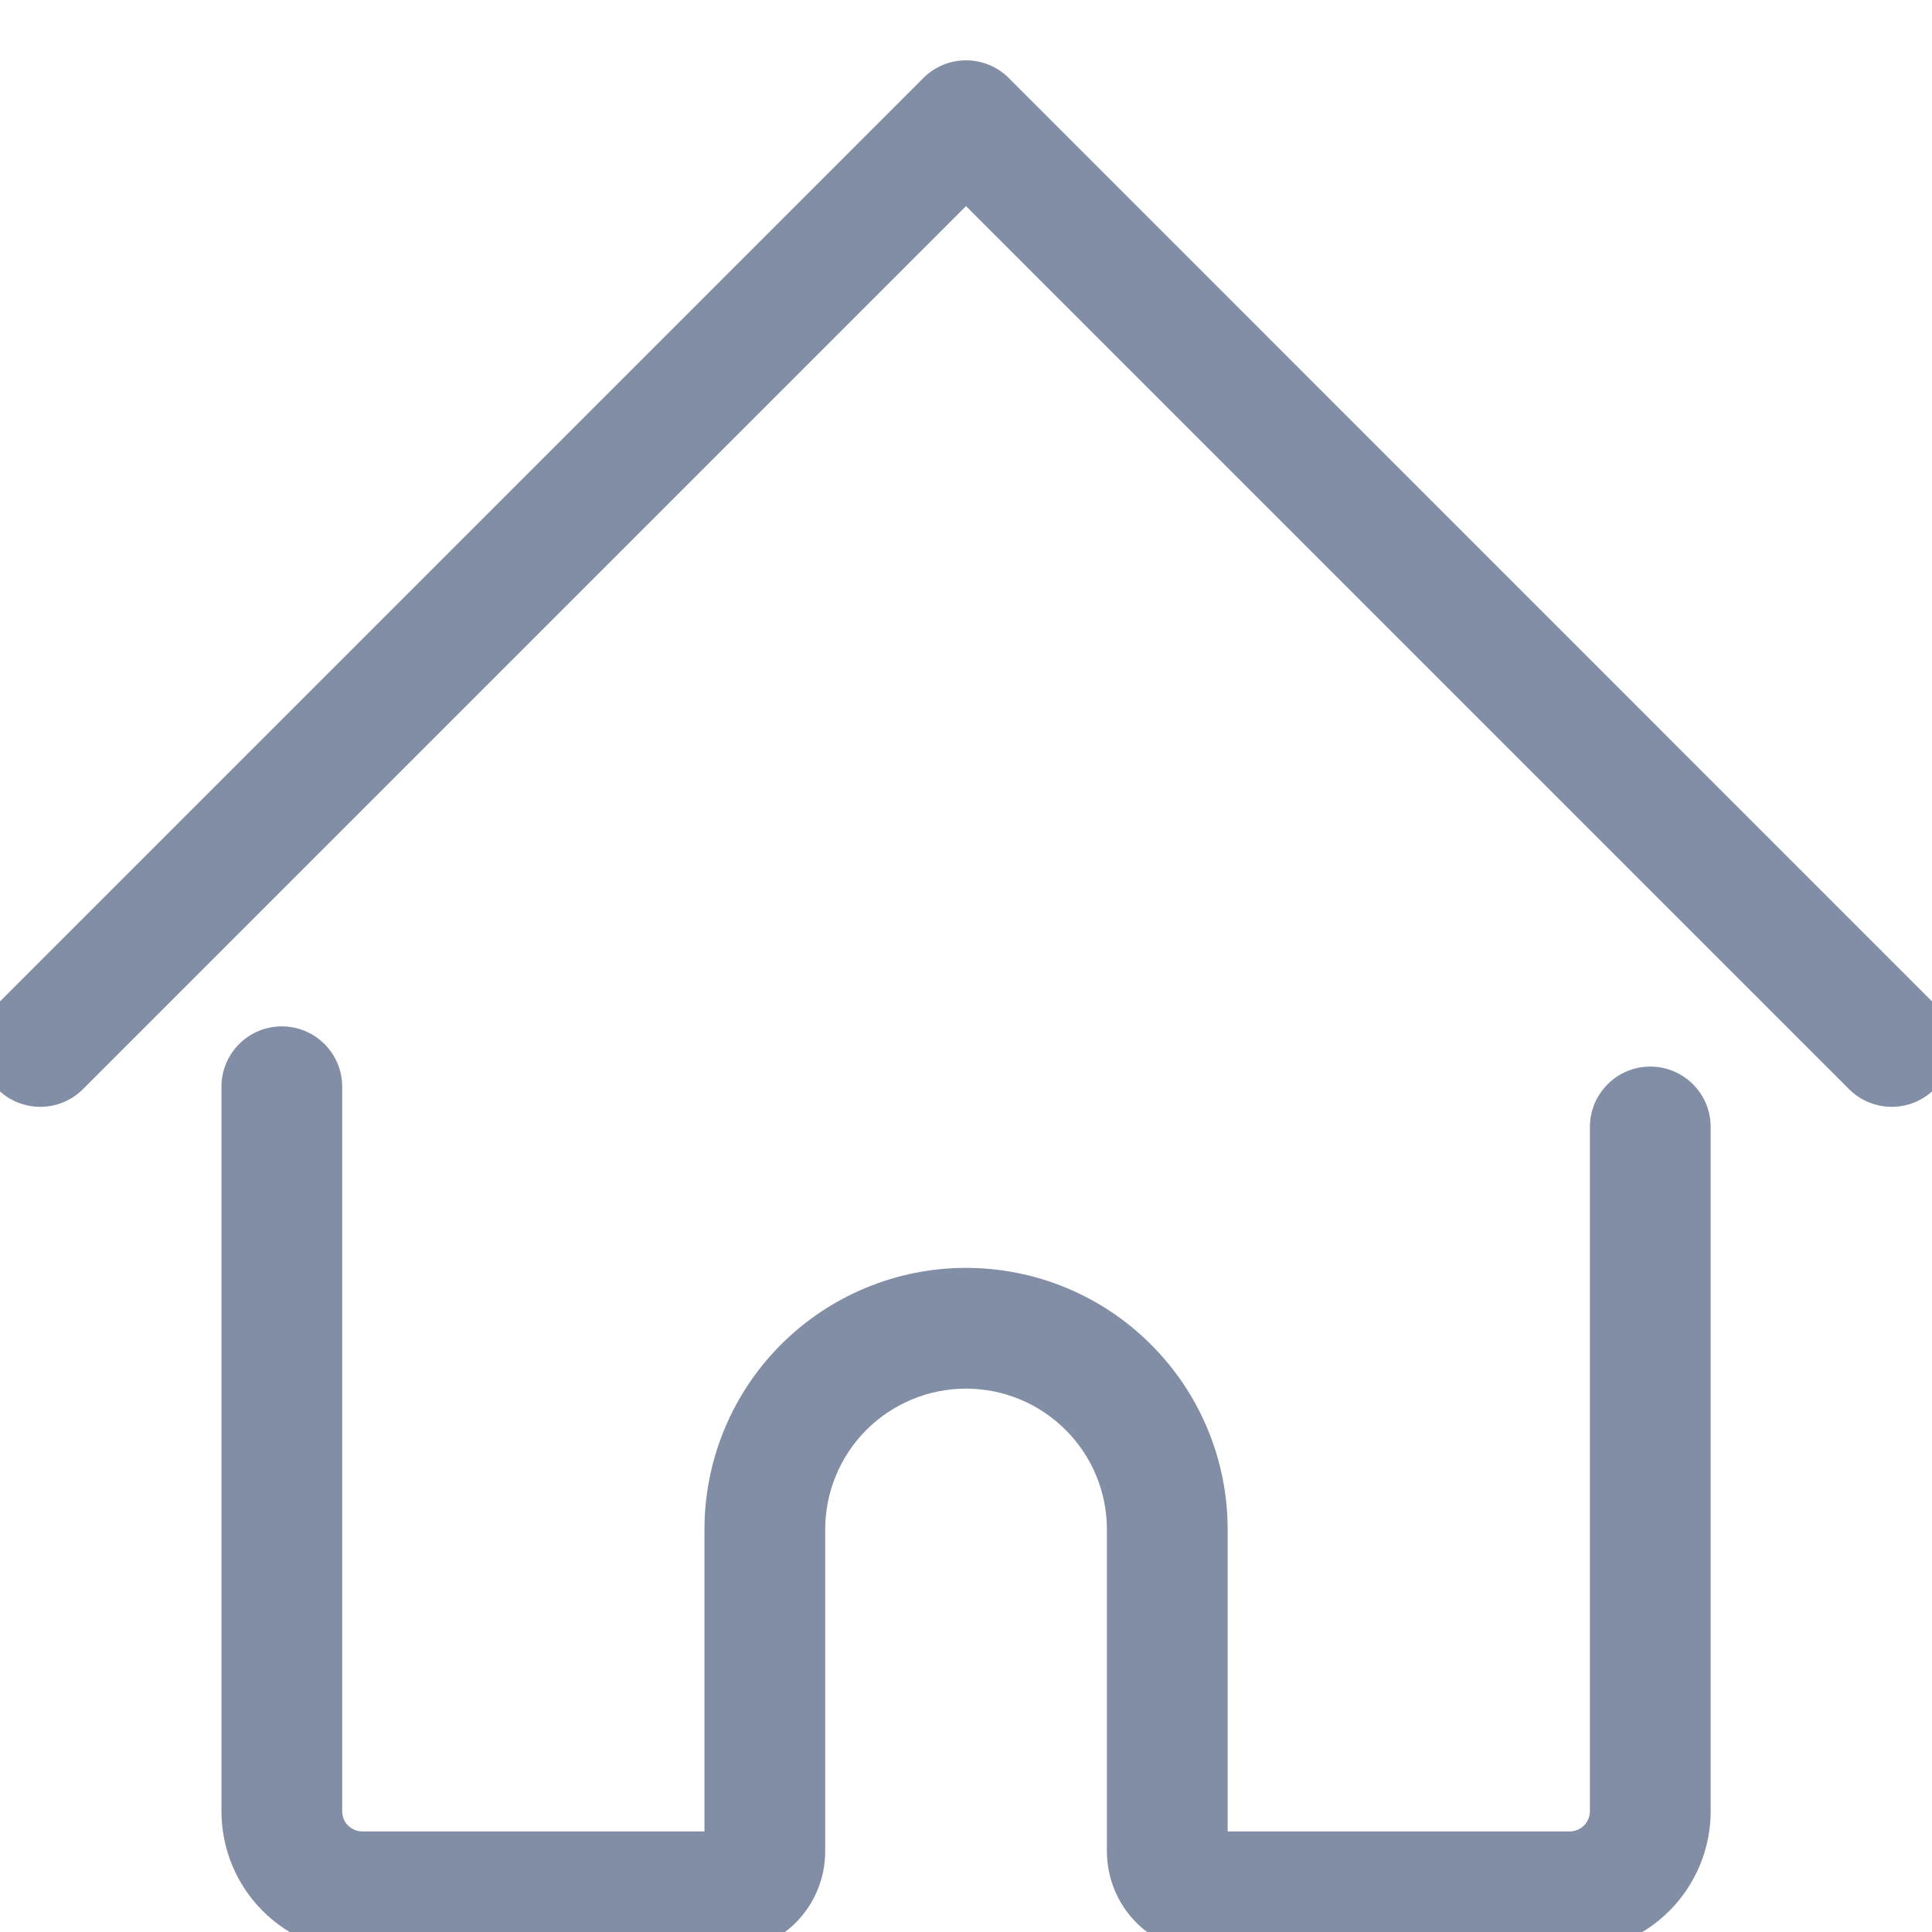<svg width="16" height="16" viewBox="0 0 16 16" fill="none" xmlns="http://www.w3.org/2000/svg">
<path fill-rule="evenodd" clip-rule="evenodd" d="M8.354 0.646C8.159 0.451 7.842 0.451 7.647 0.646L-0.02 8.313C-0.215 8.508 -0.215 8.825 -0.02 9.02C0.175 9.215 0.492 9.215 0.687 9.02L8 1.707L15.313 9.02C15.509 9.215 15.825 9.215 16.02 9.02C16.216 8.825 16.216 8.508 16.02 8.313L8.354 0.646ZM2.834 9C2.834 8.724 2.61 8.5 2.334 8.5C2.057 8.5 1.834 8.724 1.834 9V15C1.834 15.309 1.956 15.606 2.175 15.825C2.394 16.044 2.691 16.167 3 16.167H6C6.221 16.167 6.433 16.079 6.59 15.923C6.746 15.766 6.834 15.554 6.834 15.333V12.667C6.834 12.357 6.957 12.06 7.175 11.842C7.394 11.623 7.691 11.5 8 11.5C8.31 11.5 8.606 11.623 8.825 11.842C9.044 12.06 9.167 12.357 9.167 12.667V15.333C9.167 15.554 9.255 15.766 9.411 15.923C9.567 16.079 9.779 16.167 10 16.167H13C13.31 16.167 13.606 16.044 13.825 15.825C14.044 15.606 14.167 15.309 14.167 15V9.333C14.167 9.057 13.943 8.833 13.667 8.833C13.391 8.833 13.167 9.057 13.167 9.333V15C13.167 15.044 13.149 15.087 13.118 15.118C13.087 15.149 13.044 15.167 13 15.167H10.167V12.667C10.167 12.092 9.939 11.541 9.532 11.135C9.126 10.728 8.575 10.5 8 10.5C7.426 10.5 6.875 10.728 6.468 11.135C6.062 11.541 5.834 12.092 5.834 12.667V15.167H3C2.956 15.167 2.914 15.149 2.882 15.118C2.851 15.087 2.834 15.044 2.834 15V9Z" fill="#828EA5"/>
</svg>
